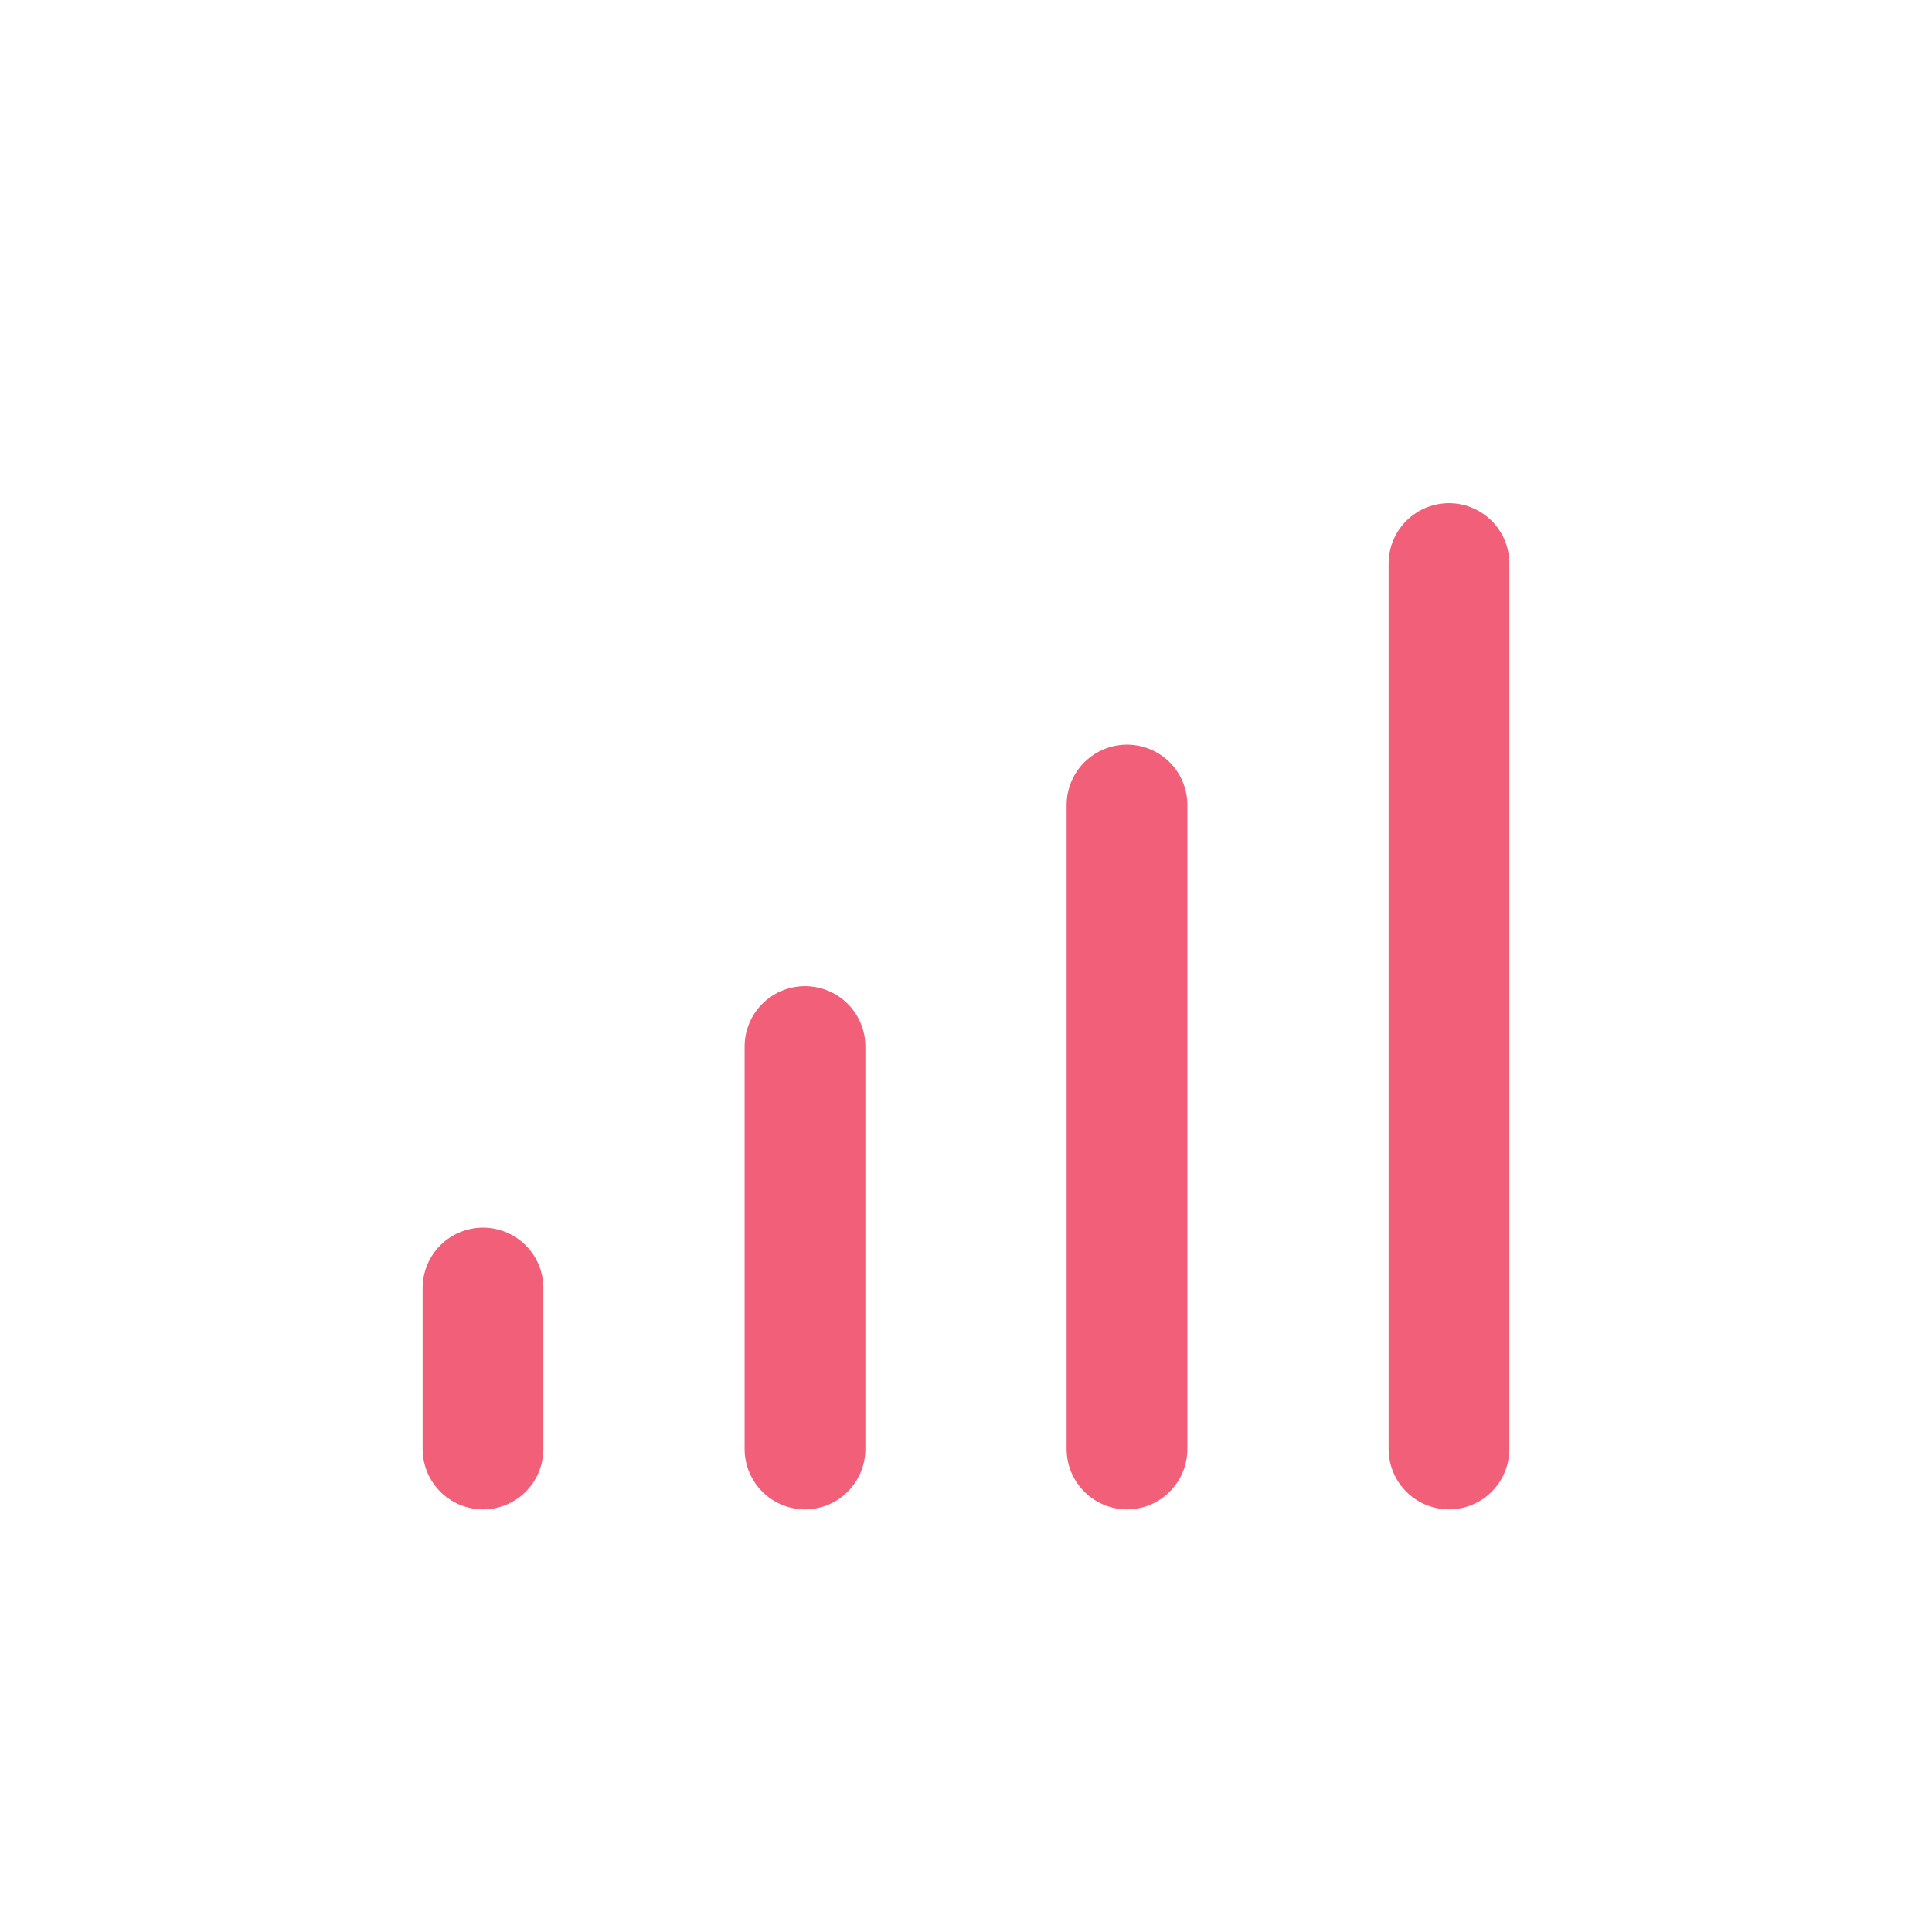<svg role="img" xmlns="http://www.w3.org/2000/svg" width="48px" height="48px" viewBox="0 0 24 24" aria-labelledby="celluarIconTitle celluarIconDesc" stroke="#f15f79" stroke-width="1.5" stroke-linecap="round" stroke-linejoin="round" fill="none" color="#f15f79"> <title id="celluarIconTitle">Celluar</title> <desc id="celluarIconDesc">Icon of a celluar signal represented by four vertical lines</desc> <path d="M18 7L18 18M14 10L14 18M10 13L10 18M6 16L6 18"/> </svg>